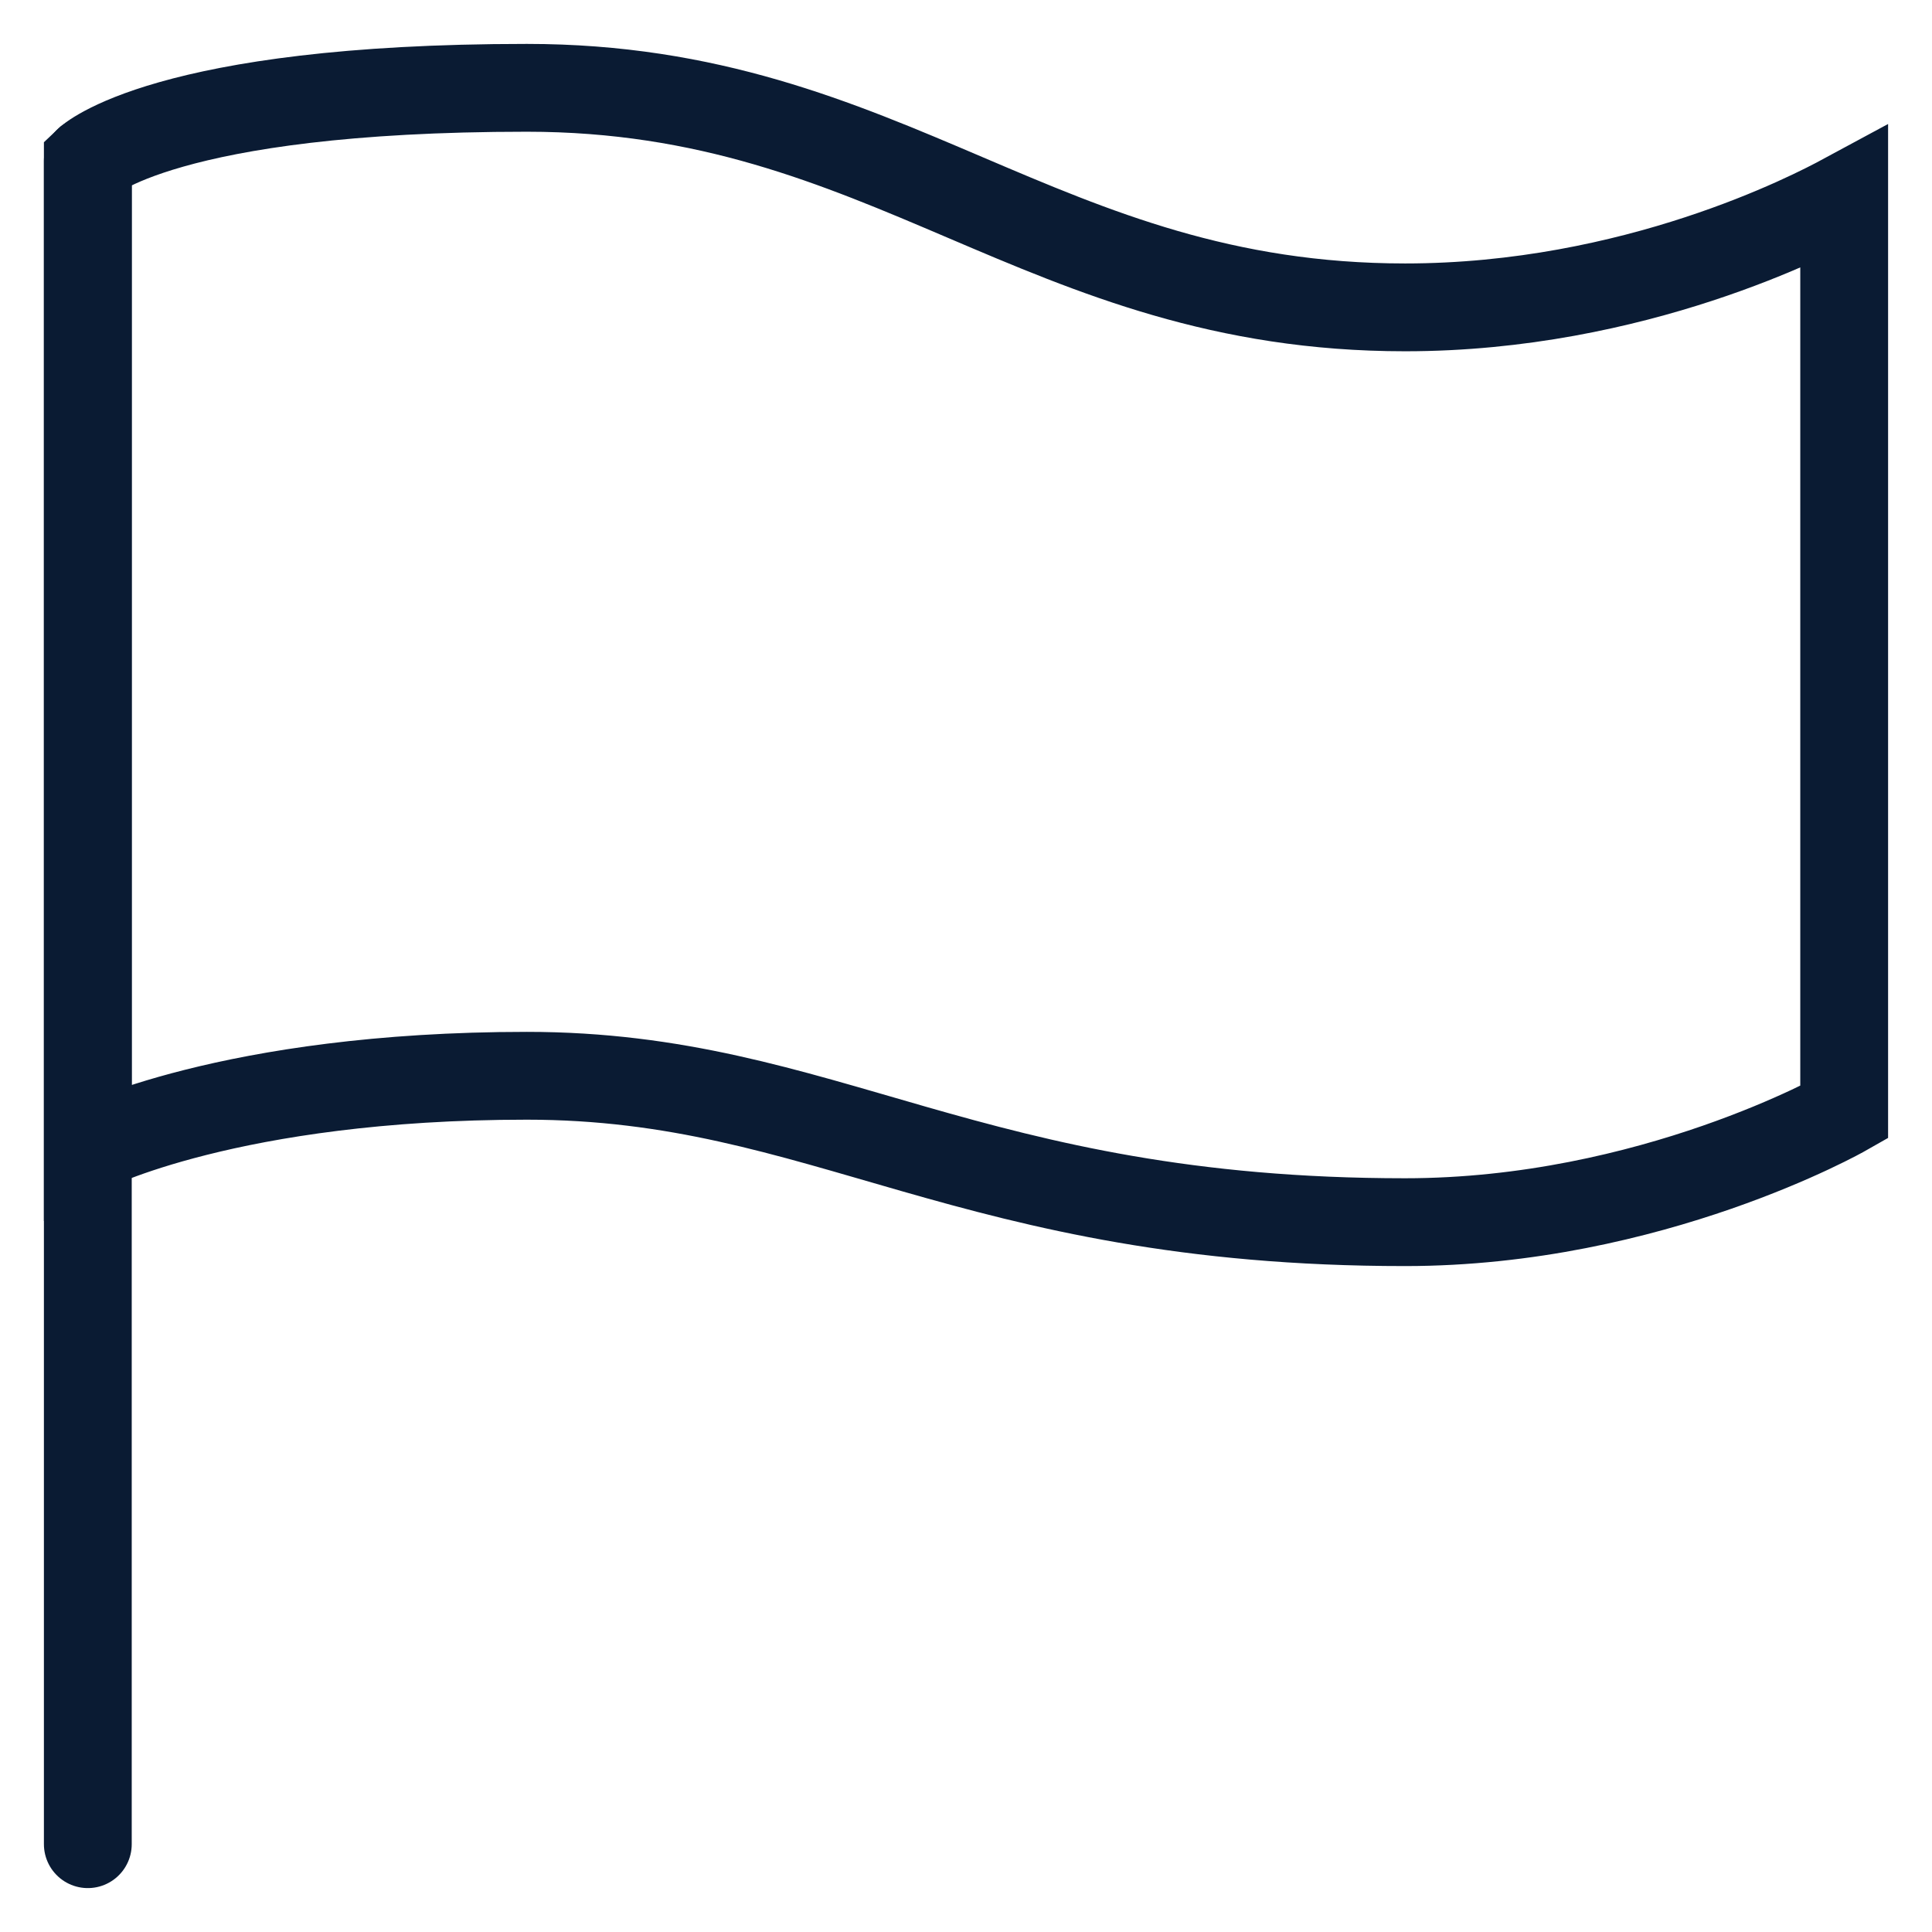 <svg width="22" height="22" viewBox="0 0 22 22" fill="none" xmlns="http://www.w3.org/2000/svg">
<path d="M21 2.25V12.667C21 12.667 18.803 13.917 16 13.917C11.03 13.917 9.388 12.25 6 12.25C2.612 12.25 1 13.083 1 13.083V1.833C1 1.833 1.869 1 6 1C10.131 1 11.853 3.5 16 3.5C18.617 3.5 20.637 2.446 21 2.25Z" stroke="#0A1B33" stroke-miterlimit="10" stroke-linecap="round"/>
<path d="M1 1.833V21" stroke="#0A1B33" stroke-miterlimit="10" stroke-linecap="round"/>
</svg>
